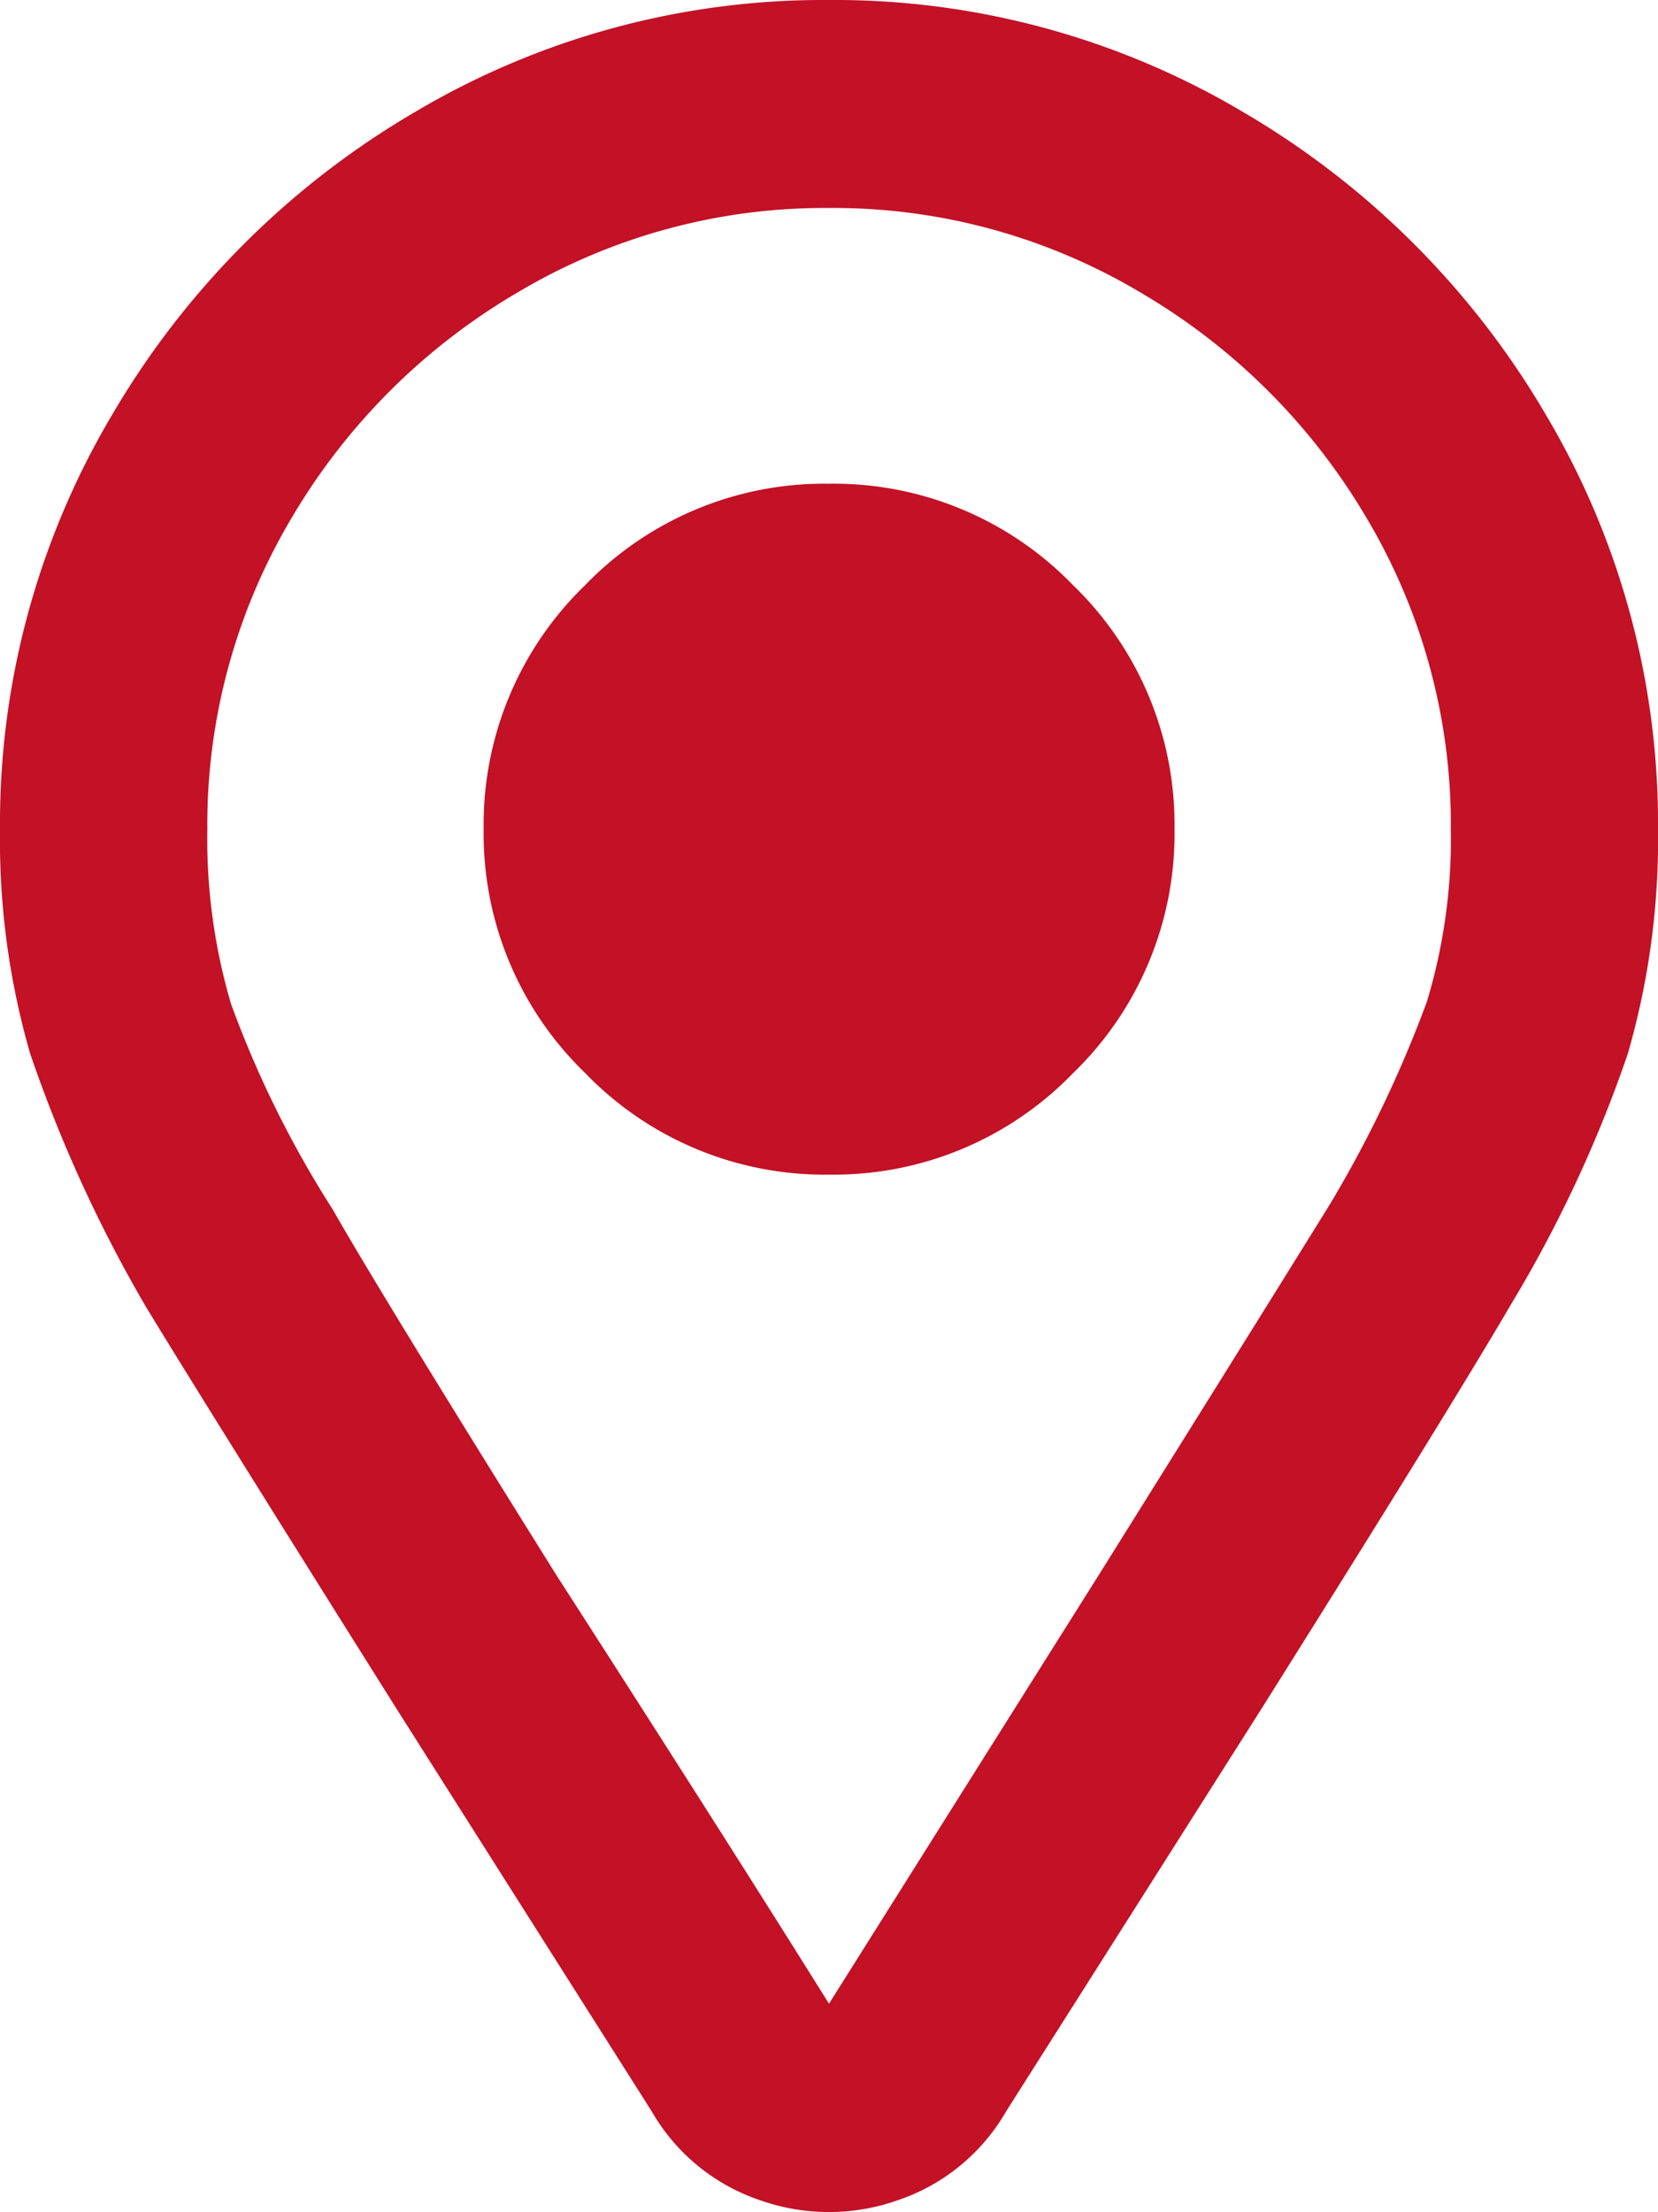 <svg xmlns="http://www.w3.org/2000/svg" width="10.5" height="14.007" viewBox="0 0 10.5 14.007">
  <path id="Path_1023" data-name="Path 1023" d="M5.25-12.25a5.067,5.067,0,0,1,2.625.711A5.35,5.35,0,0,1,9.789-9.625,5.067,5.067,0,0,1,10.5-7a4.88,4.88,0,0,1-.191,1.422A8.213,8.213,0,0,1,9.57-3.992q-.383.656-1.586,2.57L6.371,1.121a1.253,1.253,0,0,1-.684.561,1.31,1.31,0,0,1-.875,0,1.253,1.253,0,0,1-.684-.561L2.516-1.422Q1.313-3.336.93-3.965A8.842,8.842,0,0,1,.191-5.578,4.88,4.88,0,0,1,0-7,5.067,5.067,0,0,1,.711-9.625a5.35,5.35,0,0,1,1.914-1.914A5.067,5.067,0,0,1,5.25-12.25ZM5.25.438,6.973-2.3q1.094-1.75,1.449-2.324a7.617,7.617,0,0,0,.615-1.285A3.564,3.564,0,0,0,9.188-7a3.8,3.8,0,0,0-.533-1.969A4.013,4.013,0,0,0,7.219-10.4a3.8,3.8,0,0,0-1.969-.533,3.8,3.8,0,0,0-1.969.533A4.013,4.013,0,0,0,1.846-8.969,3.8,3.8,0,0,0,1.313-7a3.7,3.7,0,0,0,.15,1.107,6.634,6.634,0,0,0,.643,1.3q.328.574,1.422,2.324Q4.566-.656,5.25.438ZM3.063-7a2.106,2.106,0,0,0,.643,1.545,2.106,2.106,0,0,0,1.545.643,2.106,2.106,0,0,0,1.545-.643A2.106,2.106,0,0,0,7.438-7a2.106,2.106,0,0,0-.643-1.545A2.106,2.106,0,0,0,5.25-9.187a2.106,2.106,0,0,0-1.545.643A2.106,2.106,0,0,0,3.063-7Z" transform="translate(0 12.25)" fill="#c31126"/>
</svg>
